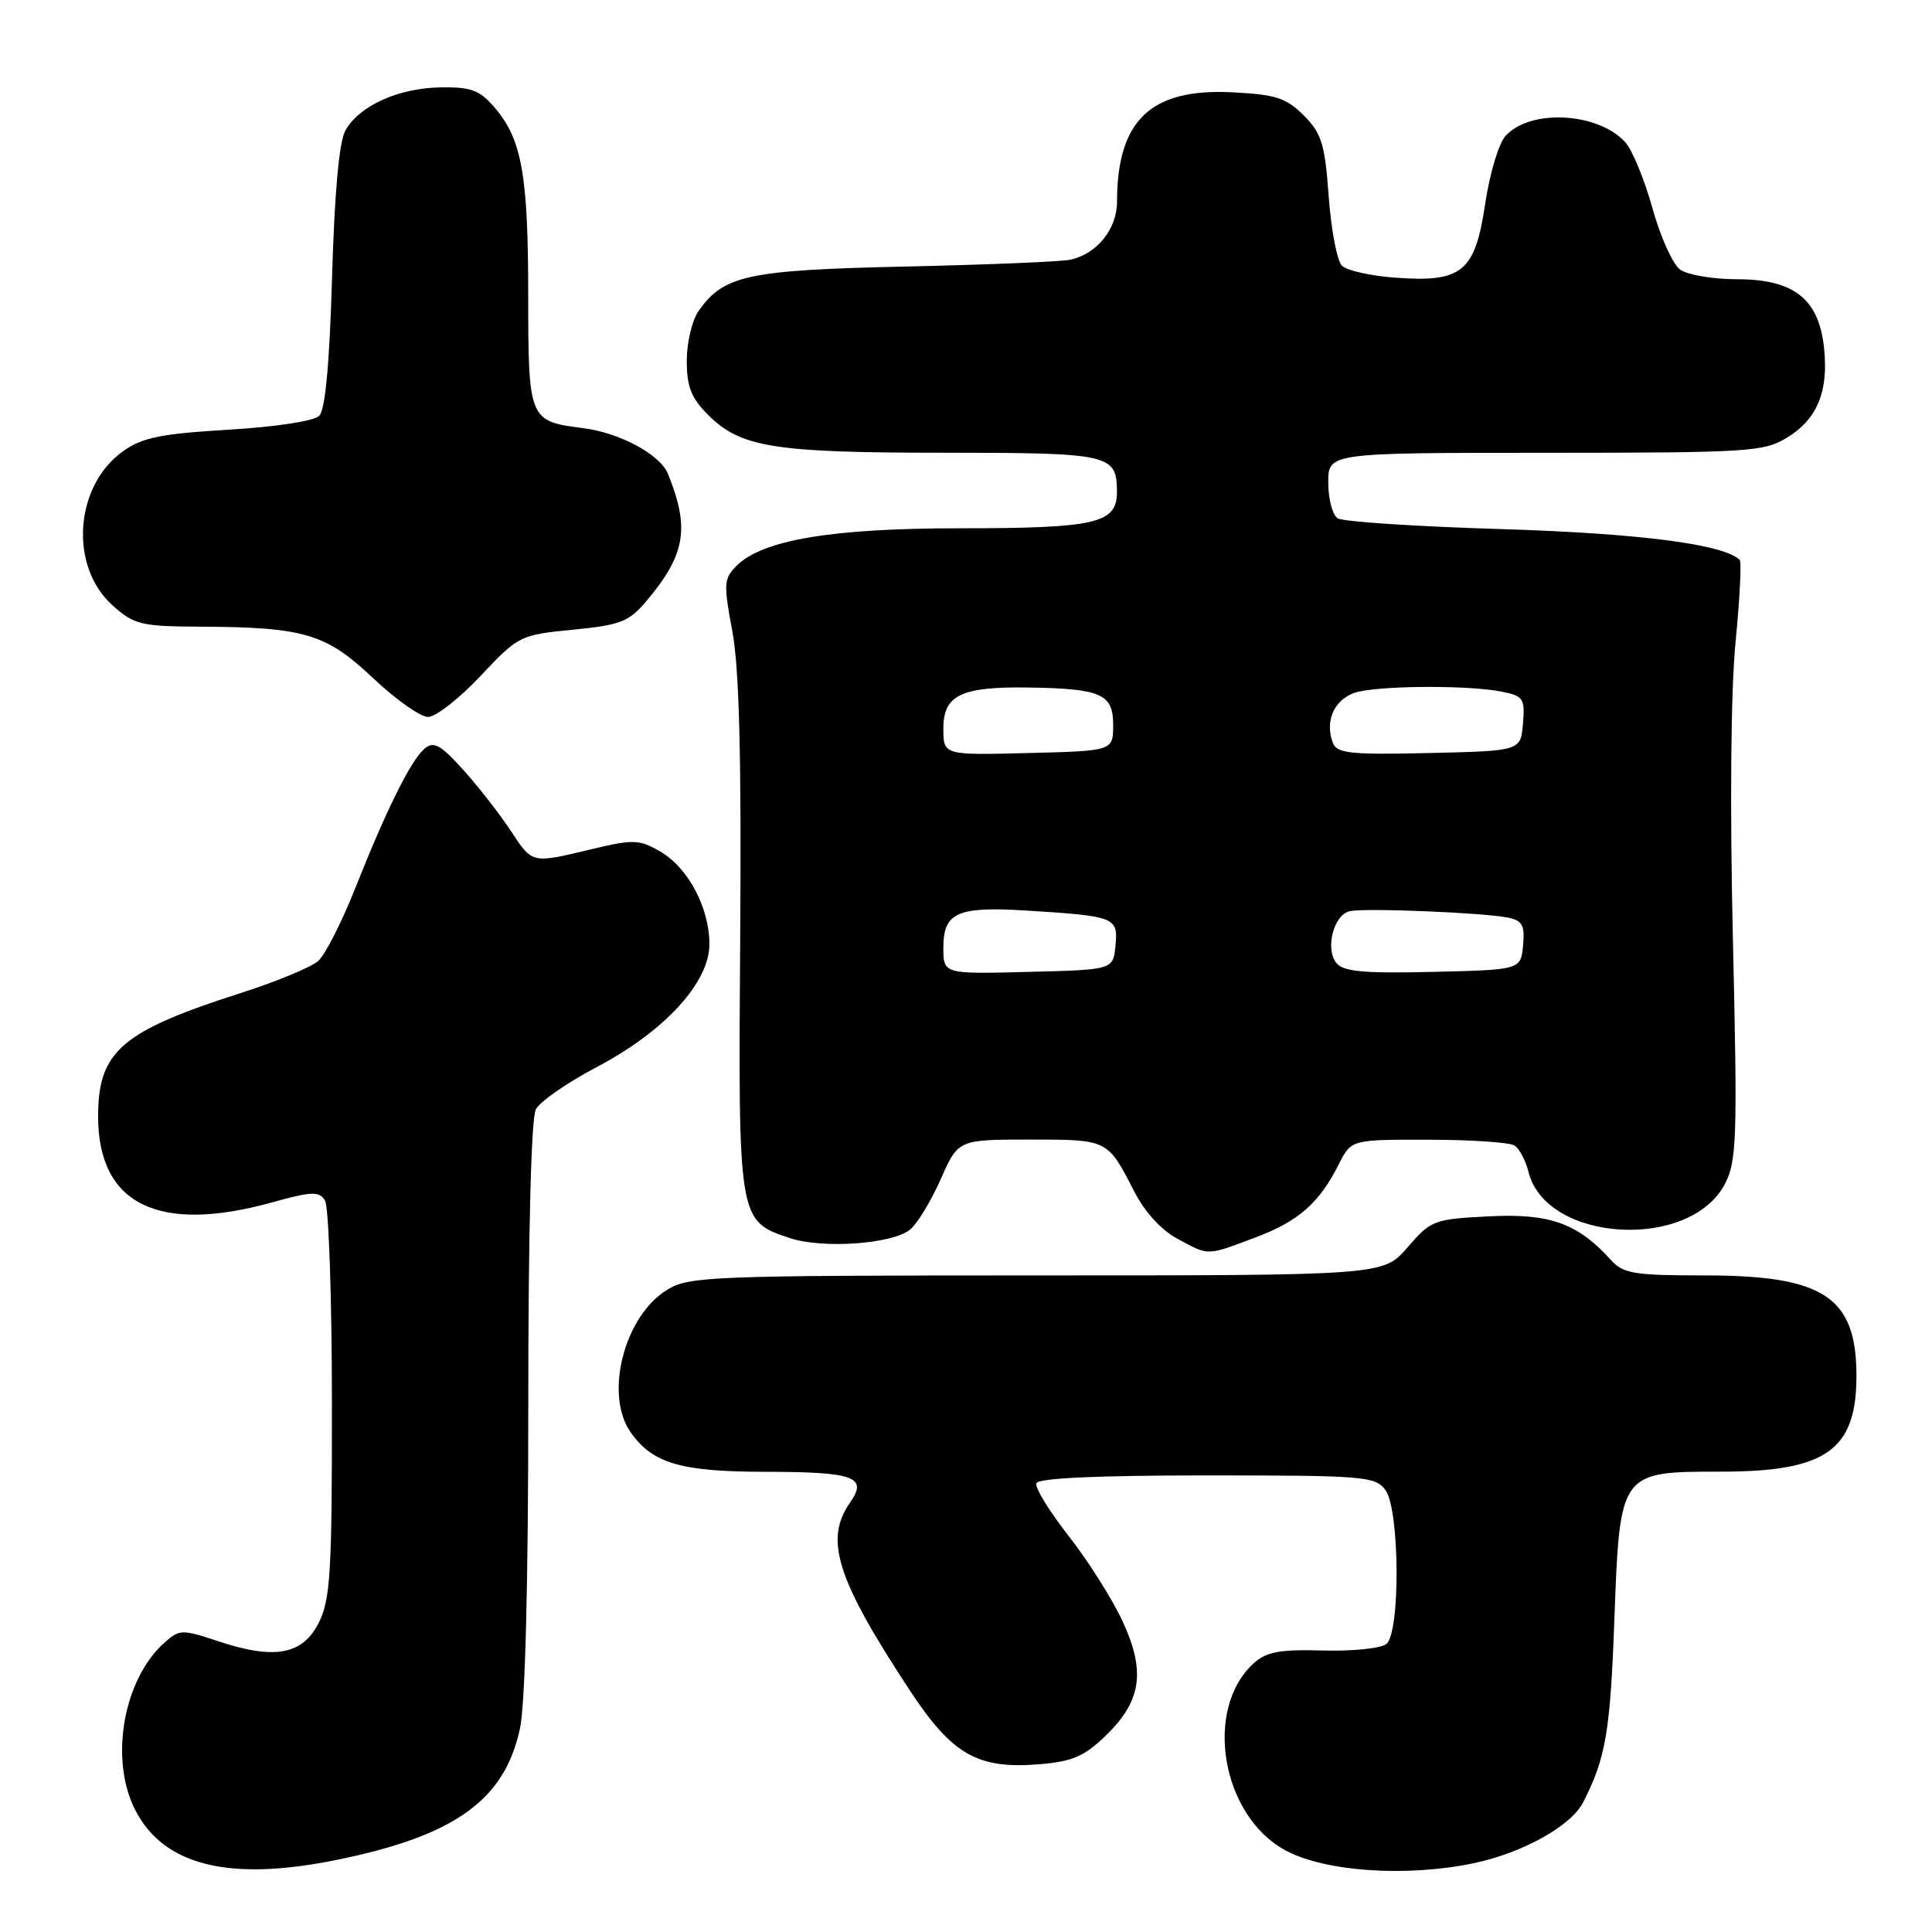 <?xml version="1.0" encoding="UTF-8" standalone="no"?>
<!DOCTYPE svg PUBLIC "-//W3C//DTD SVG 1.1//EN" "http://www.w3.org/Graphics/SVG/1.1/DTD/svg11.dtd" >
<svg xmlns="http://www.w3.org/2000/svg" xmlns:xlink="http://www.w3.org/1999/xlink" version="1.1" viewBox="0 0 256 256">
 <g >
 <path fill="currentColor"
d=" M 44.79 246.41 C 60.33 243.22 66.87 238.50 68.90 229.03 C 69.59 225.82 70.00 209.89 70.00 186.39 C 70.00 163.08 70.38 148.15 71.01 146.98 C 71.56 145.95 75.18 143.44 79.05 141.40 C 88.06 136.67 94.00 130.19 94.00 125.11 C 94.00 120.27 91.17 114.96 87.47 112.82 C 84.71 111.23 83.92 111.20 78.47 112.50 C 70.33 114.45 70.60 114.51 67.59 109.95 C 66.11 107.73 63.30 104.12 61.32 101.94 C 58.40 98.70 57.47 98.19 56.29 99.17 C 54.48 100.68 51.27 107.11 47.08 117.67 C 45.30 122.16 43.09 126.51 42.17 127.33 C 41.25 128.15 36.67 130.05 32.00 131.55 C 16.08 136.64 13.00 139.29 13.00 147.92 C 13.00 159.58 20.98 163.52 36.09 159.31 C 41.32 157.86 42.28 157.83 43.06 159.06 C 43.56 159.85 43.98 171.97 43.98 186.00 C 44.00 208.29 43.78 211.94 42.25 215.00 C 40.11 219.27 36.40 219.96 28.90 217.47 C 24.12 215.88 23.78 215.89 21.80 217.65 C 16.34 222.51 14.48 233.10 17.91 239.82 C 21.69 247.23 30.42 249.37 44.79 246.41 Z  M 195.20 246.90 C 201.68 245.56 208.16 241.97 209.77 238.83 C 212.77 232.96 213.37 229.48 213.91 214.66 C 214.64 194.94 214.60 195.00 228.08 195.00 C 242.01 195.00 246.02 192.14 245.99 182.20 C 245.95 171.84 241.64 169.00 225.90 169.00 C 216.53 169.00 215.10 168.77 213.47 166.97 C 209.06 162.09 205.35 160.76 197.32 161.17 C 189.99 161.54 189.61 161.68 186.51 165.28 C 183.29 169.00 183.29 169.00 137.39 169.00 C 94.26 169.01 91.32 169.12 88.42 170.89 C 82.72 174.36 80.04 184.76 83.56 189.78 C 86.44 193.89 90.18 195.00 101.20 195.02 C 113.23 195.03 115.04 195.68 112.63 199.11 C 109.19 204.03 110.86 209.26 120.61 224.07 C 126.19 232.53 129.58 234.45 137.75 233.77 C 142.10 233.41 143.69 232.72 146.52 229.98 C 151.26 225.38 151.83 221.48 148.74 214.81 C 147.39 211.89 144.18 206.82 141.62 203.55 C 139.06 200.28 137.12 197.13 137.32 196.55 C 137.55 195.86 145.23 195.50 159.92 195.50 C 180.78 195.50 182.25 195.62 183.58 197.44 C 185.47 200.03 185.57 216.28 183.71 217.83 C 183.00 218.42 179.22 218.81 175.32 218.70 C 169.61 218.54 167.82 218.86 166.15 220.37 C 159.43 226.43 161.83 240.62 170.36 245.20 C 175.59 248.01 186.32 248.74 195.20 246.90 Z  M 166.30 163.99 C 172.05 161.84 174.79 159.44 177.41 154.25 C 179.05 151.00 179.05 151.00 189.28 151.02 C 194.90 151.02 200.03 151.37 200.67 151.78 C 201.31 152.18 202.16 153.77 202.54 155.31 C 204.88 164.64 223.96 165.77 228.58 156.84 C 230.13 153.85 230.23 150.78 229.62 124.52 C 229.21 106.84 229.34 91.43 229.97 85.08 C 230.53 79.34 230.78 74.44 230.52 74.19 C 228.45 72.12 217.23 70.67 199.00 70.11 C 187.72 69.77 177.94 69.13 177.25 68.68 C 176.56 68.24 176.00 66.11 176.00 63.94 C 176.00 60.00 176.00 60.00 204.75 60.00 C 231.72 59.99 233.70 59.87 236.77 58.00 C 240.82 55.53 242.32 51.86 241.69 46.03 C 240.98 39.58 237.68 37.00 230.14 37.00 C 226.97 37.00 223.59 36.42 222.61 35.71 C 221.64 35.00 219.99 31.33 218.95 27.56 C 217.90 23.79 216.29 19.88 215.37 18.86 C 211.76 14.87 202.76 14.39 199.48 18.02 C 198.59 19.00 197.39 23.03 196.80 26.97 C 195.46 36.01 193.75 37.44 184.98 36.80 C 181.67 36.57 178.45 35.85 177.81 35.21 C 177.17 34.57 176.38 30.44 176.06 26.03 C 175.55 19.06 175.12 17.66 172.75 15.29 C 170.41 12.96 169.04 12.52 163.26 12.23 C 152.48 11.69 148.02 15.93 148.01 26.75 C 148.00 30.38 145.31 33.69 141.78 34.42 C 140.52 34.68 130.70 35.08 119.94 35.32 C 99.07 35.78 95.88 36.47 92.56 41.22 C 91.70 42.44 91.00 45.40 91.00 47.80 C 91.00 51.25 91.59 52.74 93.83 54.98 C 98.13 59.28 102.53 59.99 125.05 59.99 C 147.20 60.00 148.00 60.18 148.00 65.22 C 148.00 69.36 145.18 70.00 127.14 70.00 C 110.24 70.00 101.07 71.54 97.63 74.94 C 95.90 76.66 95.85 77.31 97.04 83.65 C 97.95 88.54 98.25 100.14 98.08 124.16 C 97.81 161.79 97.81 161.79 104.69 164.06 C 109.05 165.50 118.28 164.84 120.60 162.92 C 121.55 162.14 123.37 159.14 124.65 156.25 C 126.97 151.00 126.97 151.00 136.45 151.00 C 146.83 151.00 146.74 150.95 150.30 157.89 C 151.67 160.58 153.90 163.01 156.01 164.14 C 160.25 166.42 159.78 166.43 166.30 163.99 Z  M 63.67 89.57 C 68.70 84.23 68.89 84.13 75.91 83.44 C 82.25 82.82 83.33 82.39 85.67 79.62 C 90.84 73.49 91.43 69.98 88.50 62.77 C 87.46 60.21 82.09 57.33 77.21 56.72 C 70.09 55.83 70.00 55.60 69.99 39.13 C 69.99 23.16 69.14 18.44 65.54 14.25 C 63.54 11.93 62.42 11.51 58.34 11.58 C 52.80 11.67 47.64 14.00 45.78 17.26 C 44.94 18.73 44.33 25.41 44.00 36.70 C 43.67 48.15 43.10 54.31 42.30 55.10 C 41.61 55.80 36.50 56.57 30.25 56.94 C 21.35 57.47 18.84 57.98 16.33 59.77 C 9.86 64.37 9.13 75.04 14.92 80.22 C 17.81 82.80 18.66 83.00 26.77 83.04 C 40.35 83.11 43.22 83.98 49.45 89.87 C 52.44 92.69 55.71 95.00 56.72 95.00 C 57.73 95.00 60.86 92.56 63.67 89.57 Z  M 125.00 125.58 C 125.00 120.91 126.83 120.09 135.96 120.65 C 147.78 121.39 148.17 121.54 147.81 125.28 C 147.50 128.50 147.50 128.50 136.25 128.78 C 125.00 129.07 125.00 129.07 125.00 125.58 Z  M 177.10 127.63 C 175.55 125.76 176.70 121.22 178.84 120.74 C 180.85 120.28 196.57 120.93 199.81 121.59 C 201.73 121.99 202.07 122.61 201.81 125.28 C 201.50 128.50 201.50 128.50 189.90 128.78 C 180.78 129.00 178.04 128.75 177.10 127.63 Z  M 125.00 96.51 C 125.00 92.09 127.38 90.96 136.32 91.10 C 145.92 91.25 147.50 91.95 147.50 96.05 C 147.50 99.50 147.50 99.50 136.25 99.78 C 125.00 100.07 125.00 100.07 125.00 96.51 Z  M 176.62 98.45 C 175.41 95.31 177.02 92.25 180.21 91.61 C 184.18 90.81 194.89 90.83 198.93 91.64 C 201.87 92.22 202.08 92.54 201.80 95.89 C 201.50 99.50 201.50 99.50 189.37 99.78 C 178.97 100.02 177.15 99.83 176.62 98.45 Z "/>
</g>
</svg>